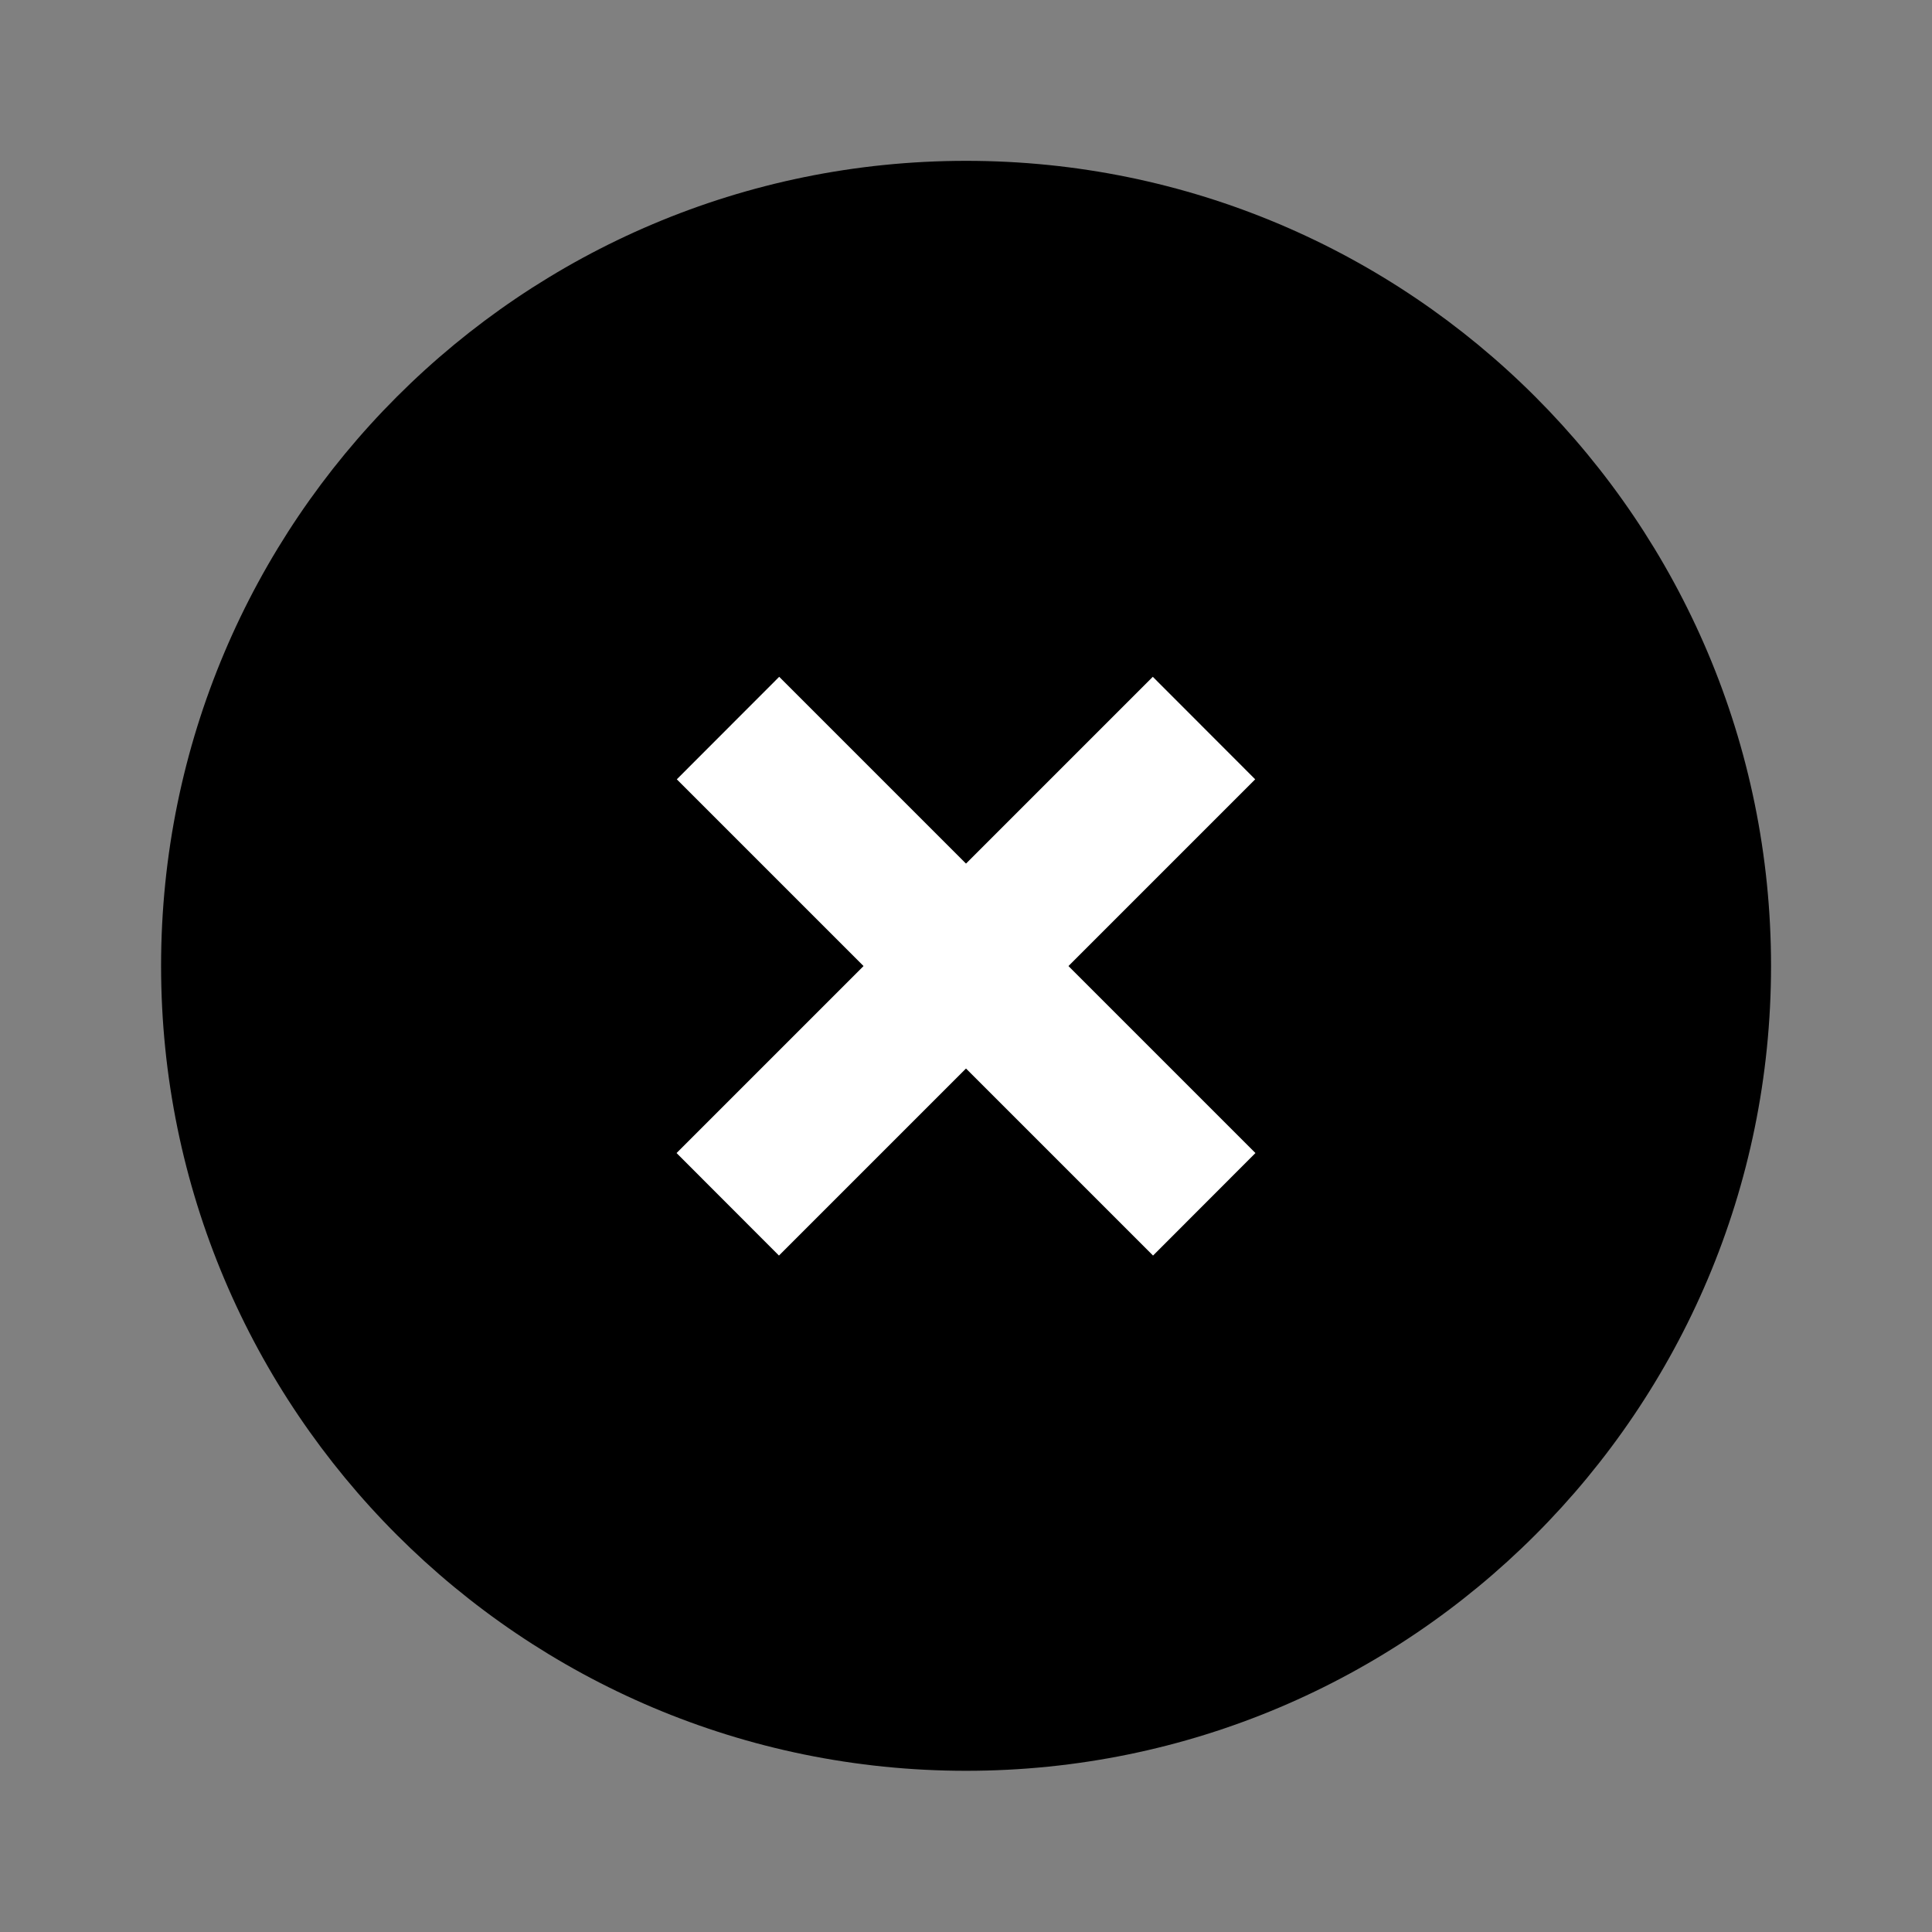 <svg width="16" height="16" viewBox="0 0 16 16" fill="none" xmlns="http://www.w3.org/2000/svg">
<rect x="0" y="0" width="16" height="16" fill="#808080" stroke="none"/>
<path d="M14.667 7.999C14.667 4.318 11.681 1.332 8.001 1.332C4.32 1.332 1.334 4.318 1.334 7.999C1.334 11.679 4.32 14.665 8.001 14.665C11.681 14.665 14.667 11.679 14.667 7.999Z" fill="currentColor"/>
<path fill-rule="evenodd" clip-rule="evenodd" d="M10.395 6.454L6.451 10.398L5.603 9.549L9.547 5.605L10.395 6.454Z" fill="white"/>
<path fill-rule="evenodd" clip-rule="evenodd" d="M6.453 5.605L10.397 9.549L9.549 10.398L5.605 6.454L6.453 5.605Z" fill="white"/>
</svg>
